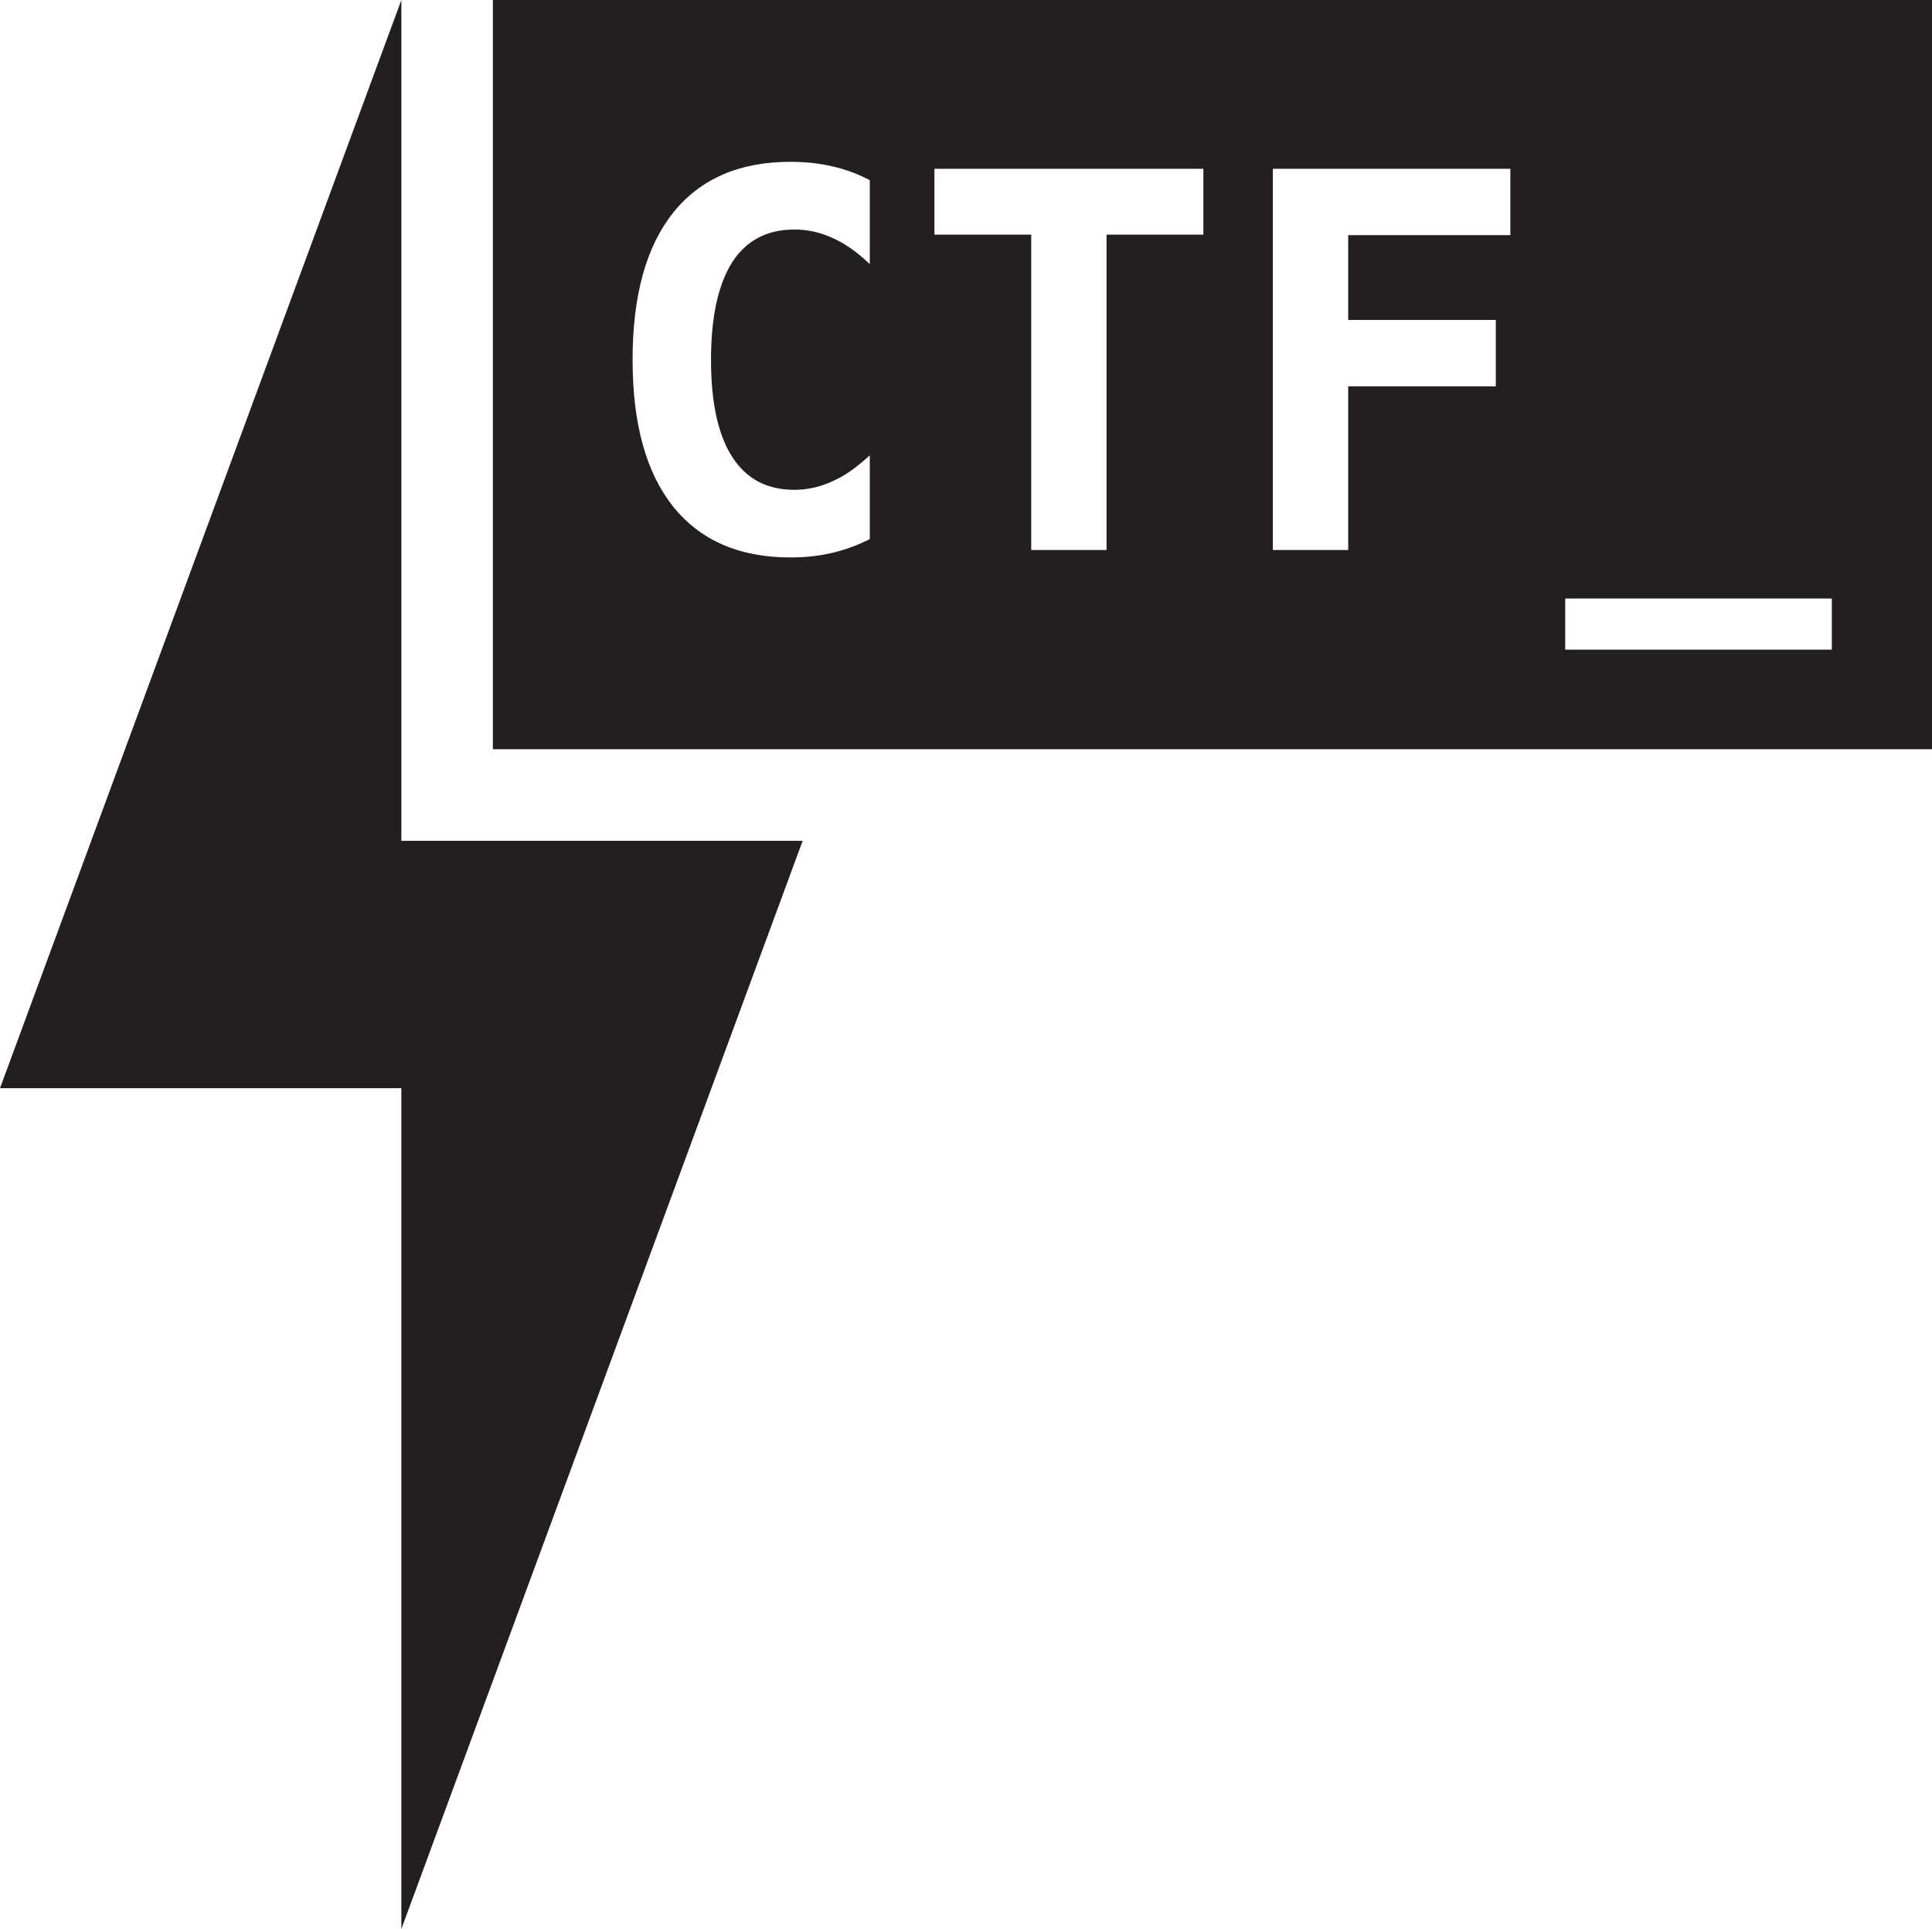 <?xml version="1.0" encoding="UTF-8"?>
<svg id="Layer_2" data-name="Layer 2" xmlns="http://www.w3.org/2000/svg" viewBox="0 0 453.11 452.38">
  <defs>
    <style>
      .cls-1 {
        fill: #231f20;
        stroke-width: 0px;
      }
    </style>
  </defs>
  <polygon class="cls-1" points="94.13 452.38 94.13 255.2 0 255.2 94.13 0 94.13 197.18 188.25 197.18 94.13 452.38"/>
  <path class="cls-1" d="M115.59,0v175.71h337.52V0H115.59ZM203.99,61.92c-3.59-3.35-6.29-5.03-8.86-6.17-3.05-1.38-5.93-1.92-8.86-1.92-6.41,0-11.26,2.58-14.55,7.67-3.29,5.21-4.97,12.82-4.97,22.88s1.68,17.67,4.97,22.76c3.29,5.15,8.15,7.73,14.55,7.73,3.05,0,6.05-.66,8.92-1.98,2.81-1.26,5.39-2.99,8.8-6.11v19.64c-2.81,1.44-5.75,2.52-8.8,3.23-3.05.72-6.23,1.08-9.82,1.08-11.92,0-21.08-3.95-27.49-11.92-6.35-7.97-9.52-19.4-9.52-34.44s3.17-26.53,9.52-34.5c6.41-7.97,15.57-11.92,27.49-11.92,3.59,0,6.77.36,9.88,1.08,3.17.72,6.05,1.8,8.74,3.23v19.64ZM282.22,55.03h-22.7v73.96h-17.67V55.03h-22.7v-15.45h63.07v15.45ZM354.22,55.15h-38.03v19.88h34.62v15.57h-34.62v38.39h-17.67V39.58h55.7v15.57ZM429.62,152.35h-62.53v-11.98h62.53v11.98Z"/>
</svg>